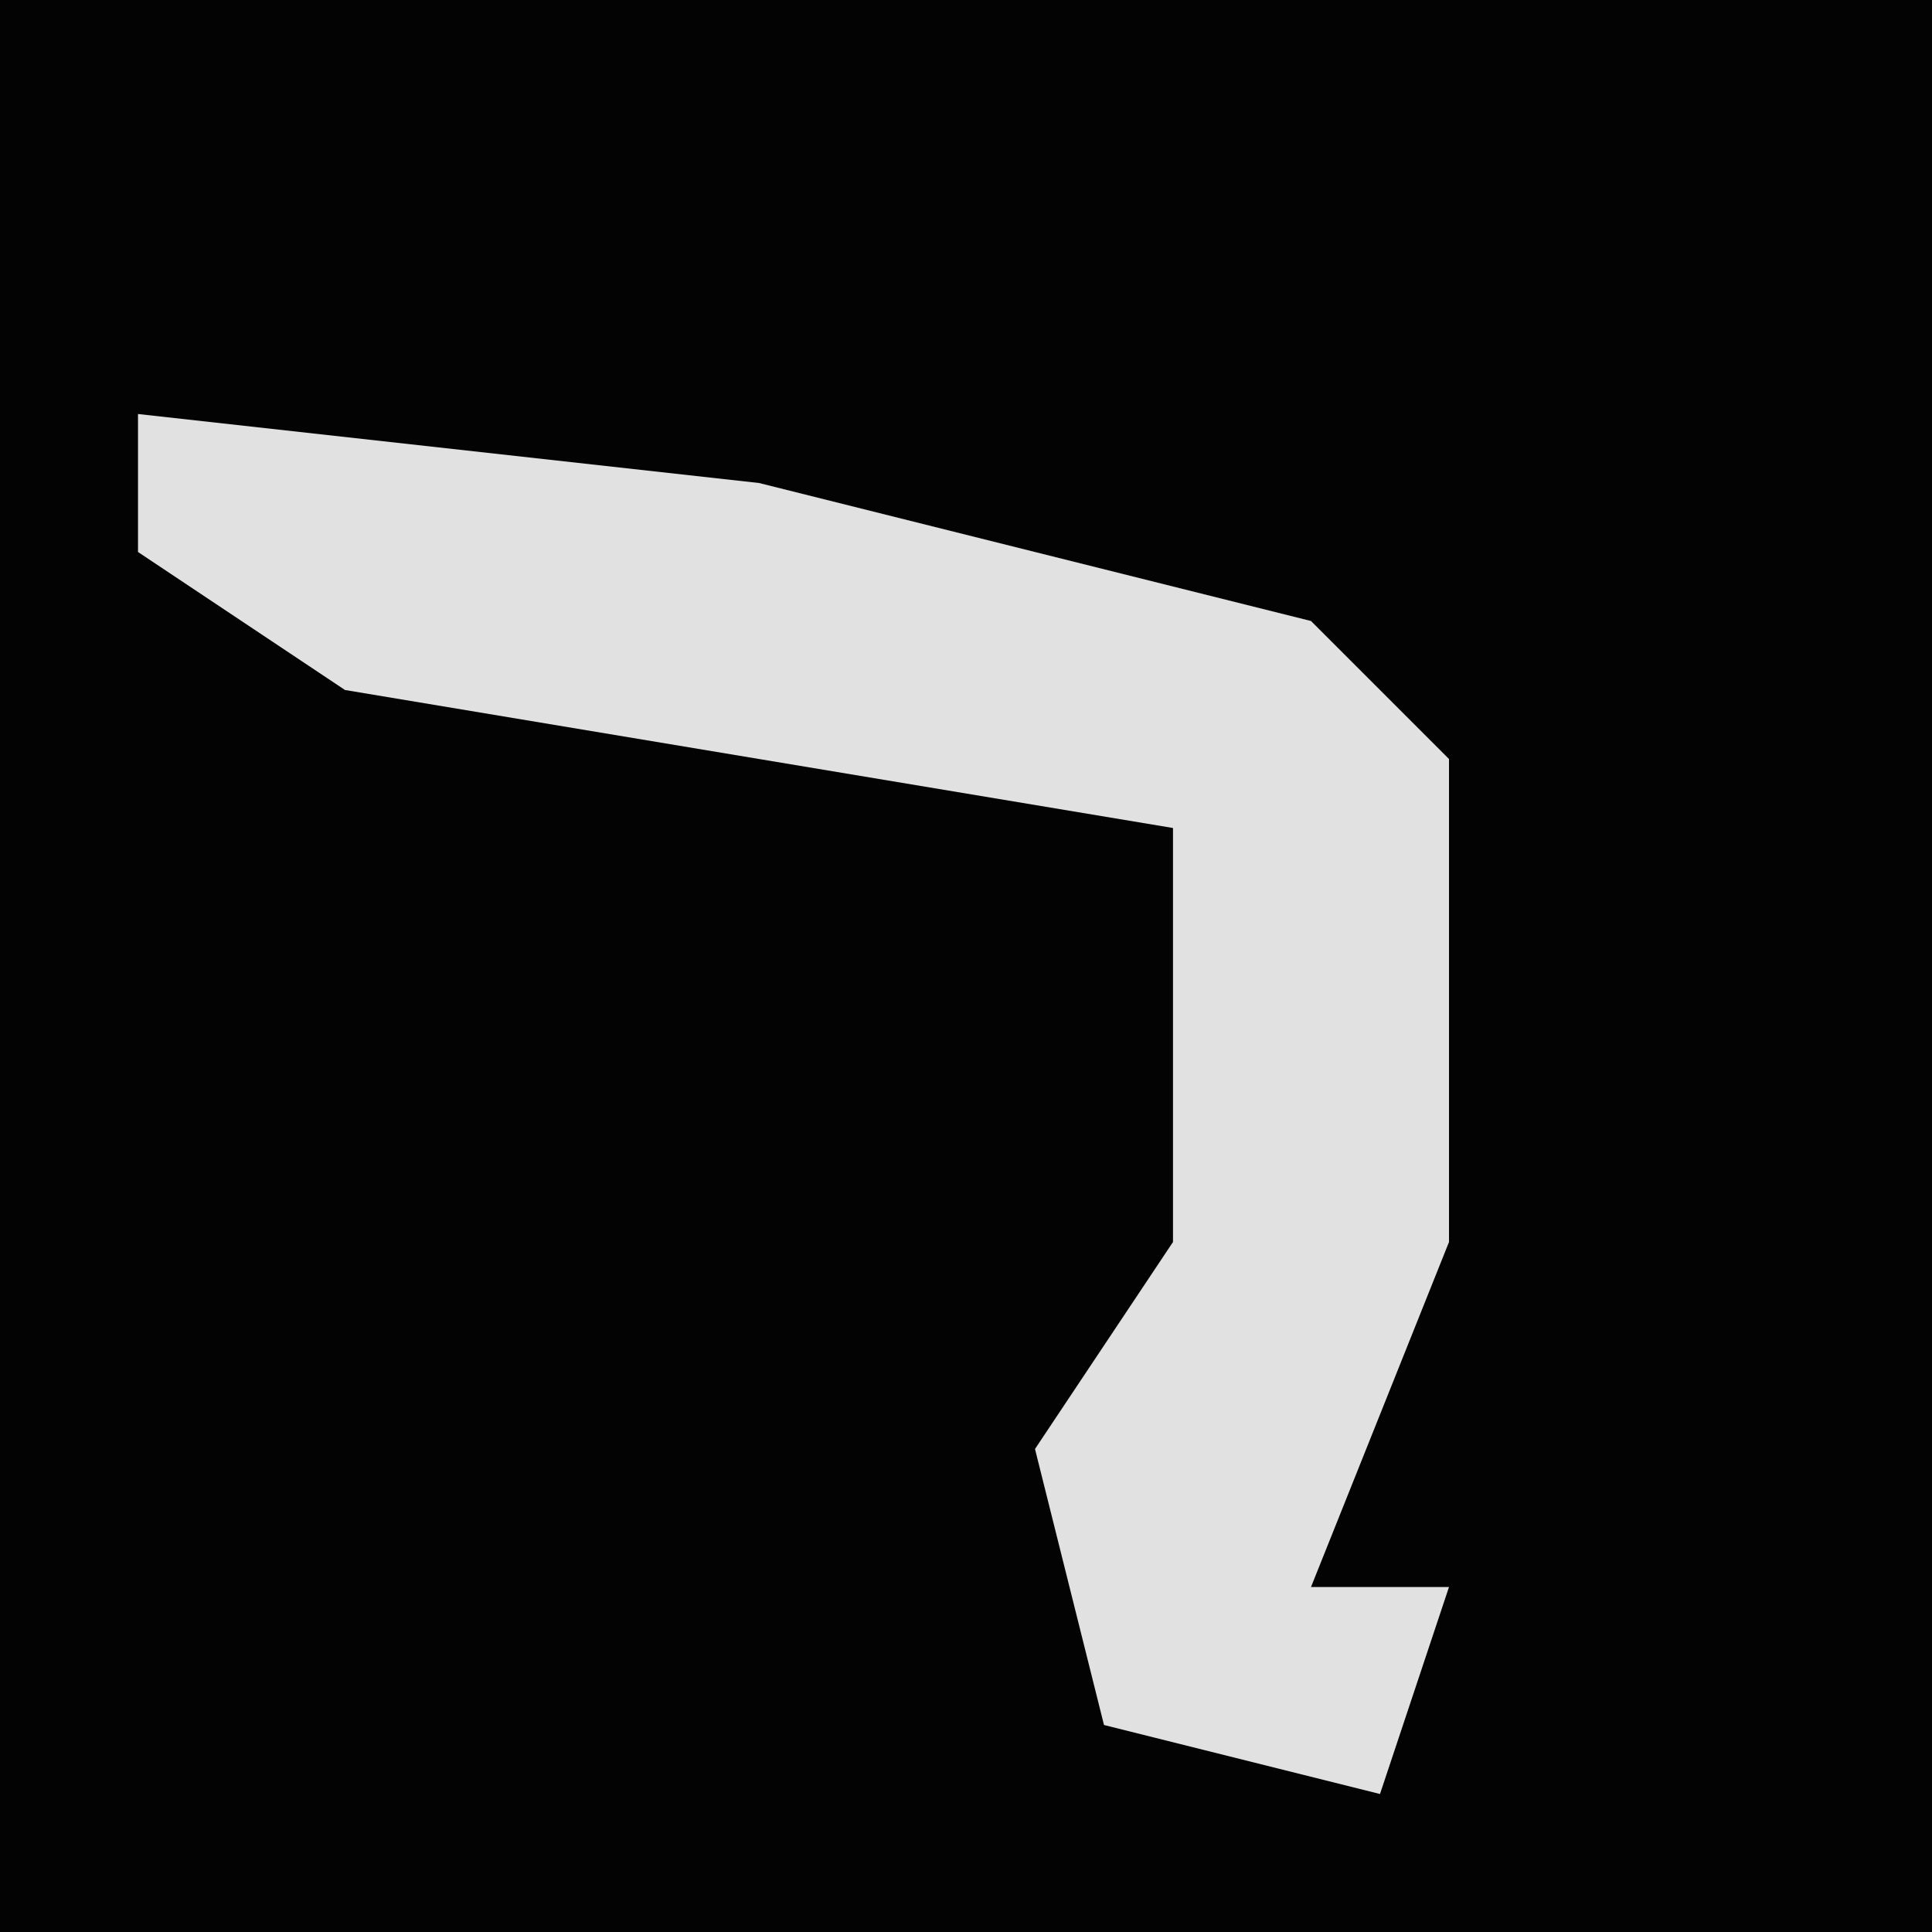 <?xml version="1.0" encoding="UTF-8"?>
<svg version="1.1" xmlns="http://www.w3.org/2000/svg" width="28" height="28">
<path d="M0,0 L28,0 L28,28 L0,28 Z " fill="#030303" transform="translate(0,0)"/>
<path d="M0,0 L9,1 L17,3 L19,5 L19,12 L17,17 L19,17 L18,20 L14,19 L13,15 L15,12 L15,6 L3,4 L0,2 Z " fill="#E1E1E1" transform="translate(2,6)"/>
</svg>
